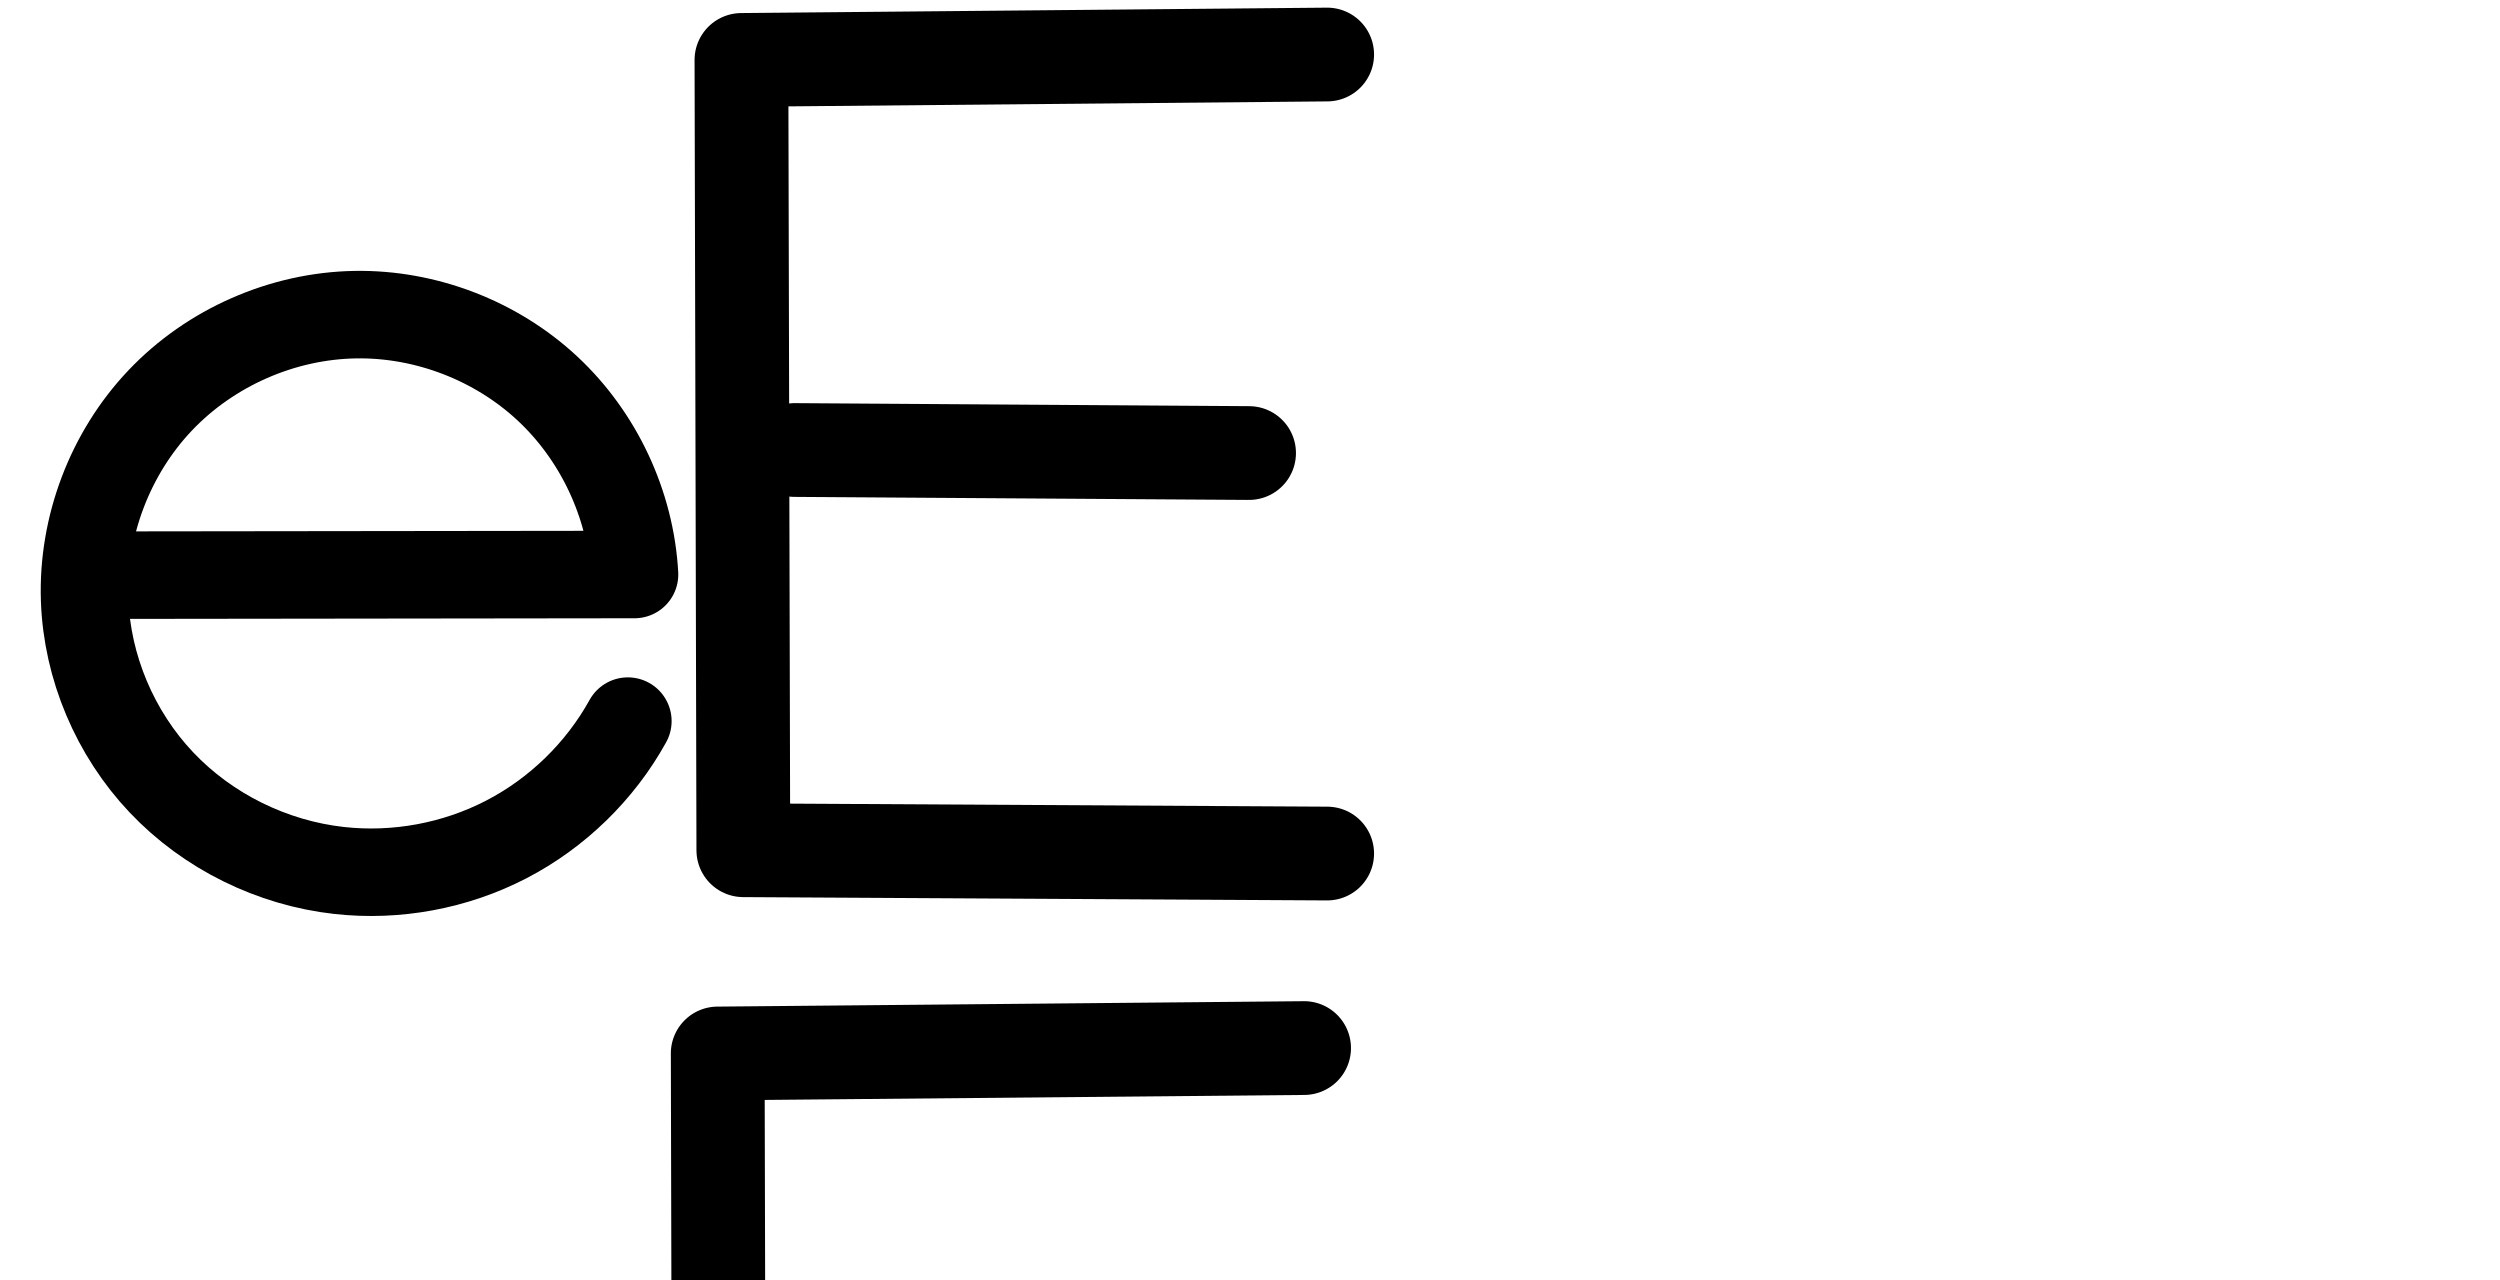 <?xml version="1.0" encoding="UTF-8" standalone="no"?>
<svg
   xmlns:dc="http://purl.org/dc/elements/1.1/"
   xmlns:cc="http://creativecommons.org/ns#"
   xmlns:rdf="http://www.w3.org/1999/02/22-rdf-syntax-ns#"
   xmlns:svg="http://www.w3.org/2000/svg"
   xmlns="http://www.w3.org/2000/svg"
   xmlns:sodipodi="http://sodipodi.sourceforge.net/DTD/sodipodi-0.dtd"
   xmlns:inkscape="http://www.inkscape.org/namespaces/inkscape"
   version="1.1"
   id="svg2992"
   height="2048"
   width="4000"
   inkscape:version="0.91pre3 r13670"
   sodipodi:docname="e.svg">
  <sodipodi:namedview
     pagecolor="#ffffff"
     bordercolor="#666666"
     borderopacity="1"
     objecttolerance="10"
     gridtolerance="10"
     guidetolerance="10"
     inkscape:pageopacity="0"
     inkscape:pageshadow="2"
     inkscape:window-width="1600"
     inkscape:window-height="851"
     id="namedview33"
     showgrid="true"
     showguides="true"
     inkscape:guide-bbox="true"
     inkscape:snap-grids="false"
     inkscape:zoom="0.23122392"
     inkscape:cx="1450.5813"
     inkscape:cy="423.63589"
     inkscape:window-x="1599"
     inkscape:window-y="-1"
     inkscape:window-maximized="1"
     inkscape:current-layer="layer1-6">
    <inkscape:grid
       type="xygrid"
       id="grid4162" />
    <sodipodi:guide
       orientation="0,1"
       position="400,600"
       id="guide4164"
       inkscape:label=""
       inkscape:color="rgb(0,0,255)" />
    <sodipodi:guide
       orientation="0,1"
       position="-880,1600"
       id="guide4166" />
  </sodipodi:namedview>
  <defs
     id="defs5498">
    <inkscape:path-effect
       effect="spiro"
       id="path-effect4277-7-2-4-0"
       is_visible="true" />
    <inkscape:path-effect
       effect="spiro"
       id="path-effect4277-7-2-4-0-7"
       is_visible="true" />
  </defs>
  <g
     transform="translate(5944.954,1347.694)"
     id="layer1">
    <g
       id="layer1-6"
       transform="translate(-14814.53,16.043)">
      <path
         style="fill:none;fill-rule:evenodd;stroke:#000000;stroke-width:150;stroke-linecap:round;stroke-linejoin:round;stroke-miterlimit:4;stroke-dasharray:none;stroke-opacity:1"
         d="m 10993.06,-1276.501 -937.186,8.65 3.025,1264.49 934.159,5.299"
         id="path4139"
         inkscape:connector-curvature="0"
         sodipodi:nodetypes="cccc" />
      <path
         style="fill:none;fill-rule:evenodd;stroke:#000000;stroke-width:150;stroke-linecap:round;stroke-linejoin:round;stroke-miterlimit:4;stroke-dasharray:none;stroke-opacity:1"
         d="m 10141.012,-643.721 727.095,4.856"
         id="path4141"
         inkscape:connector-curvature="0"
         sodipodi:nodetypes="cc" />
      <path
         style="fill:none;fill-rule:evenodd;stroke:#000000;stroke-width:140;stroke-linecap:round;stroke-linejoin:round;stroke-miterlimit:4;stroke-dasharray:none;stroke-opacity:1"
         d="m 9030.663,-443.457 854.16,-1.068 c -6.209,-112.209 -57.338,-221.304 -139.6,-297.87 -82.262,-76.566 -194.739,-119.749 -307.104,-117.904 -116.731,1.916 -231.894,52.552 -312.261,137.233 -80.367,84.681 -124.914,202.305 -120.869,318.982 3.742,107.952 48.65,213.796 122.911,292.236 74.261,78.441 177.096,128.973 284.453,140.894 91.31,10.14 185.506,-7.342 267.098,-49.57 81.591,-42.228 150.258,-109.037 194.707,-189.44"
         id="path4275-3-0-8-3"
         inkscape:path-effect="#path-effect4277-7-2-4-0"
         inkscape:original-d="m 9030.6627,-443.45707 854.1597,-1.06839 c 0,0 -374.1974,-350.4603 -446.7037,-415.774 -155.8002,-140.34494 -432.6382,246.5239 -433.1305,456.21447 -0.4653,198.19921 211.9961,399.7500132 407.3646,433.130513 170.8541,29.1921 461.8051,-239.009813 461.8051,-239.009813"
         inkscape:connector-curvature="0"
         sodipodi:nodetypes="ccsaac" />
      <path
         style="color:#000000;font-style:normal;font-variant:normal;font-weight:normal;font-stretch:normal;font-size:medium;line-height:normal;font-family:sans-serif;text-indent:0;text-align:start;text-decoration:none;text-decoration-line:none;text-decoration-style:solid;text-decoration-color:#000000;letter-spacing:normal;word-spacing:normal;text-transform:none;direction:ltr;block-progression:tb;writing-mode:lr-tb;baseline-shift:baseline;text-anchor:start;white-space:normal;clip-rule:nonzero;display:inline;overflow:visible;visibility:visible;opacity:1;isolation:auto;mix-blend-mode:normal;color-interpolation:sRGB;color-interpolation-filters:linearRGB;solid-color:#000000;solid-opacity:1;fill:#000000;fill-opacity:1;fill-rule:evenodd;stroke:none;stroke-width:140;stroke-linecap:round;stroke-linejoin:round;stroke-miterlimit:4;stroke-dasharray:none;stroke-dashoffset:0;stroke-opacity:1;color-rendering:auto;image-rendering:auto;shape-rendering:auto;text-rendering:auto;enable-background:accumulate"
         d="m 8213.049,-917.316 c -136.211,2.236 -268.126,60.243 -361.887,159.037 -93.756,98.789 -144.772,233.504 -140.055,369.594 4.359,125.747 55.849,246.897 142.037,337.936 86.123,90.97 203.511,148.567 327.561,162.342 105.331,11.697 212.879,-8.263 306.998,-56.975 94.12,-48.712 172.52,-124.992 223.795,-217.74 a 70.007,70.007 0 1 0 -122.523,-67.734 c -37.624,68.057 -96.558,125.396 -165.621,161.141 -69.064,35.744 -149.907,50.747 -227.197,42.164 C 8105.491,-37.621 8017.21,-81.089 7954.81,-147 c -54.723,-57.803 -90.927,-134.639 -101.07,-213.541 l 807.248,-1.01 a 70.007,70.007 0 0 0 69.805,-73.867 c -7.242,-130.876 -65.854,-255.939 -161.801,-345.242 -95.947,-89.304 -224.885,-138.807 -355.943,-136.656 z m 2.297,139.982 c 93.672,-1.537 189.687,35.324 258.264,99.152 50.393,46.904 87.248,109.648 105.344,176.732 l -715.398,0.896 c 16.074,-60.156 46.819,-116.743 89.154,-161.352 66.973,-70.568 165.386,-113.834 262.637,-115.43 z"
         id="path4275-3-0-8-3-8"
         inkscape:connector-curvature="0" />
      <path
         style="color:#000000;font-style:normal;font-variant:normal;font-weight:normal;font-stretch:normal;font-size:medium;line-height:normal;font-family:sans-serif;text-indent:0;text-align:start;text-decoration:none;text-decoration-line:none;text-decoration-style:solid;text-decoration-color:#000000;letter-spacing:normal;word-spacing:normal;text-transform:none;direction:ltr;block-progression:tb;writing-mode:lr-tb;baseline-shift:baseline;text-anchor:start;white-space:normal;clip-rule:nonzero;display:inline;overflow:visible;visibility:visible;opacity:1;isolation:auto;mix-blend-mode:normal;color-interpolation:sRGB;color-interpolation-filters:linearRGB;solid-color:#000000;solid-opacity:1;fill:#000000;fill-opacity:1;fill-rule:evenodd;stroke:none;stroke-width:150;stroke-linecap:round;stroke-linejoin:round;stroke-miterlimit:4;stroke-dasharray:none;stroke-dashoffset:0;stroke-opacity:1;color-rendering:auto;image-rendering:auto;shape-rendering:auto;text-rendering:auto;enable-background:accumulate"
         d="M 2084.846 1601.924 L 1147.66 1610.574 A 75.007 75.007 0 0 0 1073.352 1685.75 L 1076.377 2950.24 A 75.007 75.007 0 0 0 1150.951 3025.061 L 2085.111 3030.359 A 75.007 75.007 0 1 0 2085.961 2880.361 L 1226.199 2875.484 L 1225.023 2384.242 A 75.007 75.007 0 0 0 1232.988 2384.701 L 1960.084 2389.557 A 75.007 75.007 0 1 0 1961.086 2239.561 L 1233.99 2234.703 A 75.007 75.007 0 0 0 1224.666 2235.164 L 1223.529 1759.881 L 2086.231 1751.918 A 75.007 75.007 0 1 0 2084.846 1601.924 z "
         transform="translate(8869.576,-1363.737)"
         id="path4139-7" />
    </g>
  </g>
</svg>
